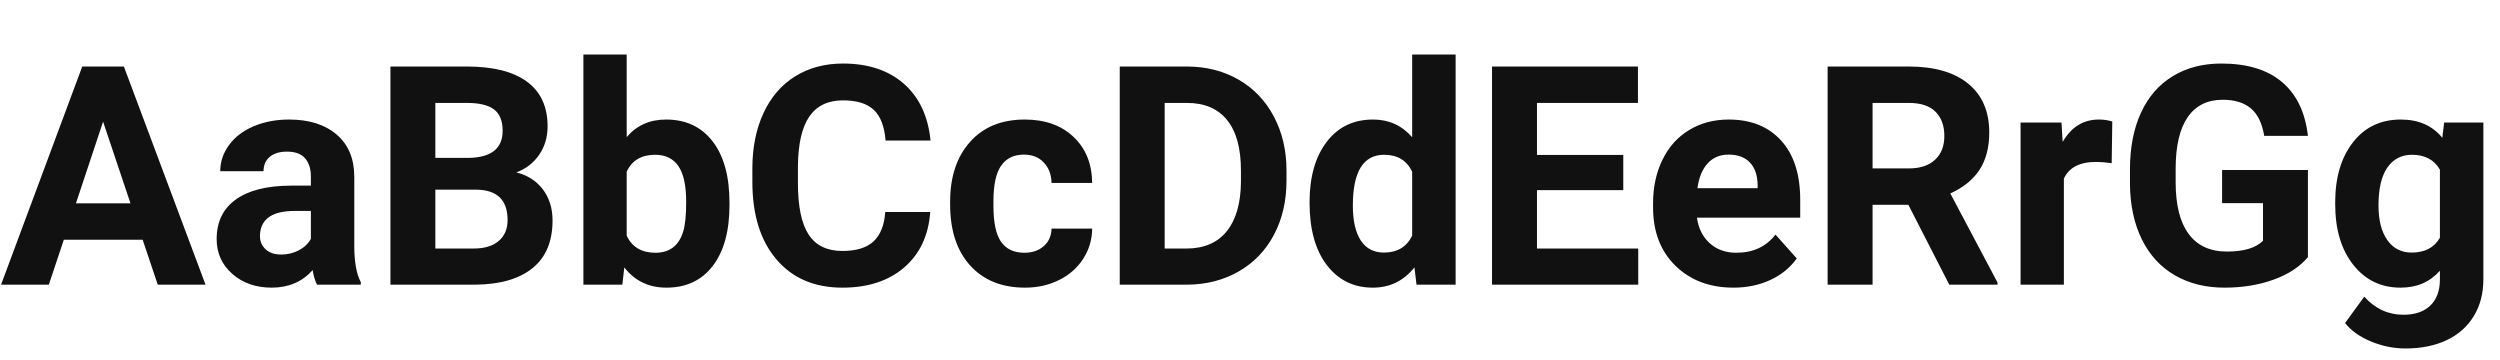 <svg xmlns="http://www.w3.org/2000/svg" xmlns:xlink="http://www.w3.org/1999/xlink" width="586.652" height="84.375"><path fill="#111111" d="M37.02 66.80L33.47 56.25L14.98 56.25L11.46 66.80L0.25 66.80L19.30 15.61L29.07 15.61L48.23 66.80L37.02 66.80ZM24.19 28.55L17.82 47.71L30.62 47.71L24.19 28.55ZM84.66 66.80L74.39 66.80Q73.69 65.43 73.37 63.39L73.37 63.39Q69.68 67.50 63.77 67.50L63.77 67.50Q58.18 67.50 54.51 64.27Q50.84 61.03 50.84 56.11L50.84 56.11Q50.84 50.06 55.32 46.83Q59.80 43.59 68.27 43.56L68.27 43.56L72.95 43.56L72.95 41.38Q72.95 38.74 71.60 37.16Q70.24 35.58 67.32 35.58L67.32 35.58Q64.76 35.58 63.30 36.81Q61.84 38.04 61.84 40.18L61.84 40.18L51.68 40.18Q51.68 36.88 53.72 34.07Q55.76 31.25 59.48 29.65Q63.21 28.05 67.85 28.05L67.85 28.05Q74.88 28.05 79.01 31.59Q83.14 35.12 83.14 41.52L83.14 41.52L83.14 58.01Q83.18 63.42 84.66 66.20L84.66 66.20L84.66 66.80ZM65.99 59.73L65.99 59.73Q68.24 59.73 70.14 58.73Q72.04 57.73 72.95 56.04L72.95 56.04L72.95 49.50L69.15 49.50Q61.52 49.50 61.03 54.77L61.03 54.77L61.00 55.37Q61.00 57.27 62.33 58.50Q63.67 59.73 65.99 59.73ZM111.52 66.80L91.62 66.80L91.62 15.61L109.55 15.61Q118.86 15.61 123.68 19.18Q128.50 22.75 128.50 29.64L128.50 29.64Q128.50 33.40 126.56 36.26Q124.63 39.13 121.18 40.46L121.18 40.46Q125.12 41.45 127.39 44.44Q129.66 47.43 129.66 51.75L129.66 51.75Q129.66 59.13 124.95 62.93Q120.23 66.73 111.52 66.80L111.52 66.80ZM111.83 44.51L102.16 44.51L102.16 58.32L111.20 58.32Q114.93 58.32 117.02 56.55Q119.11 54.77 119.11 51.64L119.11 51.64Q119.11 44.61 111.83 44.51L111.83 44.51ZM102.16 24.15L102.16 37.05L109.97 37.05Q117.95 36.91 117.95 30.69L117.95 30.69Q117.95 27.21 115.93 25.68Q113.91 24.15 109.55 24.15L109.55 24.15L102.16 24.15ZM171.18 47.57L171.18 48.13Q171.18 57.27 167.27 62.38Q163.37 67.50 156.38 67.50L156.38 67.50Q150.19 67.50 146.50 62.75L146.50 62.75L146.04 66.80L136.90 66.80L136.90 12.80L147.06 12.80L147.06 32.17Q150.57 28.05 156.30 28.05L156.30 28.05Q163.27 28.05 167.22 33.17Q171.18 38.29 171.18 47.57L171.18 47.57ZM161.02 47.39L161.02 47.39Q161.02 41.63 159.19 38.97Q157.36 36.32 153.74 36.32L153.74 36.32Q148.89 36.32 147.06 40.29L147.06 40.29L147.06 55.30Q148.92 59.31 153.81 59.31L153.81 59.31Q158.73 59.31 160.28 54.46L160.28 54.46Q161.02 52.14 161.02 47.39ZM207.74 49.75L218.29 49.75Q217.69 58.01 212.19 62.75Q206.68 67.50 197.68 67.50L197.68 67.50Q187.84 67.50 182.20 60.87Q176.55 54.25 176.55 42.68L176.55 42.68L176.55 39.55Q176.55 32.17 179.16 26.54Q181.76 20.92 186.59 17.91Q191.43 14.91 197.82 14.91L197.82 14.91Q206.68 14.91 212.10 19.65Q217.51 24.40 218.36 32.98L218.36 32.98L207.81 32.98Q207.42 28.02 205.05 25.79Q202.68 23.55 197.82 23.55L197.82 23.55Q192.55 23.55 189.93 27.33Q187.31 31.11 187.24 39.06L187.24 39.06L187.24 42.93Q187.24 51.22 189.76 55.05Q192.27 58.89 197.68 58.89L197.68 58.89Q202.57 58.89 204.98 56.65Q207.39 54.42 207.74 49.75L207.74 49.75ZM240.36 59.31L240.36 59.31Q243.18 59.31 244.93 57.76Q246.69 56.21 246.76 53.65L246.76 53.65L256.29 53.65Q256.25 57.52 254.18 60.73Q252.11 63.95 248.50 65.72Q244.90 67.50 240.54 67.50L240.54 67.50Q232.38 67.50 227.67 62.31Q222.96 57.13 222.96 47.99L222.96 47.99L222.96 47.32Q222.96 38.53 227.64 33.29Q232.31 28.05 240.47 28.05L240.47 28.05Q247.61 28.05 251.91 32.12Q256.22 36.18 256.29 42.93L256.29 42.93L246.76 42.93Q246.69 39.97 244.93 38.13Q243.18 36.28 240.29 36.28L240.29 36.28Q236.74 36.28 234.93 38.87Q233.12 41.45 233.12 47.25L233.12 47.25L233.12 48.30Q233.12 54.18 234.91 56.74Q236.71 59.31 240.36 59.31ZM278.61 66.80L262.76 66.80L262.76 15.61L278.51 15.61Q285.26 15.61 290.58 18.65Q295.91 21.69 298.90 27.30Q301.89 32.91 301.89 40.04L301.89 40.04L301.89 42.40Q301.89 49.54 298.95 55.09Q296.02 60.64 290.67 63.70Q285.33 66.76 278.61 66.80L278.61 66.80ZM278.51 24.15L273.30 24.15L273.30 58.32L278.40 58.32Q284.59 58.32 287.86 54.28Q291.13 50.24 291.20 42.71L291.20 42.71L291.20 40.01Q291.20 32.20 287.96 28.18Q284.73 24.15 278.51 24.15L278.51 24.15ZM307.30 47.50L307.30 47.50Q307.30 38.60 311.29 33.33Q315.28 28.05 322.21 28.05L322.21 28.05Q327.76 28.05 331.38 32.20L331.38 32.20L331.38 12.80L341.58 12.80L341.58 66.80L332.40 66.80L331.91 62.75Q328.11 67.50 322.14 67.50L322.14 67.50Q315.42 67.50 311.36 62.21Q307.30 56.92 307.30 47.50ZM317.46 48.23L317.46 48.23Q317.46 53.58 319.32 56.43Q321.19 59.27 324.74 59.27L324.74 59.27Q329.45 59.27 331.38 55.30L331.38 55.30L331.38 40.29Q329.48 36.32 324.81 36.32L324.81 36.32Q317.46 36.32 317.46 48.23ZM380.92 36.35L380.92 44.61L360.67 44.61L360.67 58.32L384.43 58.32L384.43 66.80L350.12 66.80L350.12 15.61L384.36 15.61L384.36 24.15L360.67 24.15L360.67 36.35L380.92 36.35ZM406.79 67.50L406.79 67.50Q398.43 67.50 393.17 62.37Q387.91 57.23 387.91 48.69L387.91 48.69L387.91 47.71Q387.91 41.98 390.13 37.46Q392.34 32.94 396.40 30.50Q400.46 28.05 405.67 28.05L405.67 28.05Q413.47 28.05 417.96 32.98Q422.44 37.90 422.44 46.93L422.44 46.93L422.44 51.08L398.21 51.08Q398.71 54.81 401.19 57.06Q403.66 59.31 407.46 59.31L407.46 59.31Q413.33 59.31 416.64 55.05L416.64 55.05L421.63 60.64Q419.34 63.88 415.44 65.69Q411.54 67.50 406.79 67.50ZM405.63 36.28L405.63 36.28Q402.61 36.28 400.73 38.32Q398.85 40.36 398.32 44.16L398.32 44.16L412.45 44.16L412.45 43.35Q412.38 39.97 410.63 38.13Q408.87 36.28 405.63 36.28ZM457.42 66.80L447.82 48.06L439.42 48.06L439.42 66.80L428.87 66.80L428.87 15.61L447.89 15.61Q456.96 15.61 461.88 19.65Q466.80 23.70 466.80 31.08L466.80 31.08Q466.80 36.32 464.54 39.81Q462.27 43.31 457.66 45.39L457.66 45.39L468.74 66.30L468.74 66.80L457.42 66.80ZM439.42 24.15L439.42 39.52L447.93 39.52Q451.90 39.52 454.08 37.49Q456.26 35.47 456.26 31.92L456.26 31.92Q456.26 28.30 454.20 26.23Q452.14 24.15 447.89 24.15L447.89 24.15L439.42 24.15ZM495.67 28.51L495.53 38.29Q493.45 38.00 491.87 38.00L491.87 38.00Q486.11 38.00 484.31 41.91L484.31 41.91L484.31 66.80L474.15 66.80L474.15 28.76L483.75 28.76L484.03 33.29Q487.09 28.05 492.50 28.05L492.50 28.05Q494.19 28.05 495.67 28.51L495.67 28.51ZM541.58 39.90L541.58 60.33Q538.73 63.74 533.53 65.62Q528.33 67.50 522 67.50L522 67.50Q515.36 67.50 510.35 64.60Q505.34 61.70 502.61 56.18Q499.89 50.66 499.82 43.21L499.82 43.21L499.82 39.73Q499.82 32.06 502.40 26.46Q504.98 20.85 509.85 17.88Q514.72 14.91 521.26 14.91L521.26 14.91Q530.37 14.91 535.50 19.25Q540.63 23.59 541.58 31.89L541.58 31.89L531.32 31.89Q530.61 27.49 528.21 25.45Q525.80 23.41 521.58 23.41L521.58 23.41Q516.20 23.41 513.39 27.46Q510.57 31.50 510.54 39.48L510.54 39.48L510.54 42.75Q510.54 50.80 513.60 54.91Q516.66 59.03 522.56 59.03L522.56 59.03Q528.50 59.03 531.04 56.50L531.04 56.50L531.04 47.67L521.44 47.67L521.44 39.90L541.58 39.90ZM547.98 47.92L547.98 47.50Q547.98 38.74 552.15 33.40Q556.31 28.05 563.38 28.05L563.38 28.05Q569.64 28.05 573.12 32.34L573.12 32.34L573.54 28.76L582.75 28.76L582.75 65.53Q582.75 70.52 580.48 74.21Q578.21 77.91 574.10 79.84Q569.99 81.77 564.47 81.77L564.47 81.77Q560.29 81.77 556.31 80.10Q552.34 78.43 550.30 75.80L550.30 75.80L554.80 69.61Q558.60 73.86 564.01 73.86L564.01 73.86Q568.05 73.86 570.30 71.70Q572.55 69.54 572.55 65.57L572.55 65.57L572.55 63.53Q569.04 67.50 563.31 67.50L563.31 67.50Q556.45 67.50 552.22 62.14Q547.98 56.78 547.98 47.92L547.98 47.92ZM558.14 48.23L558.14 48.23Q558.14 53.40 560.21 56.34Q562.29 59.27 565.91 59.27L565.91 59.27Q570.55 59.27 572.55 55.79L572.55 55.79L572.55 39.80Q570.52 36.32 565.98 36.32L565.98 36.32Q562.32 36.32 560.23 39.30Q558.14 42.29 558.14 48.23Z"/></svg>